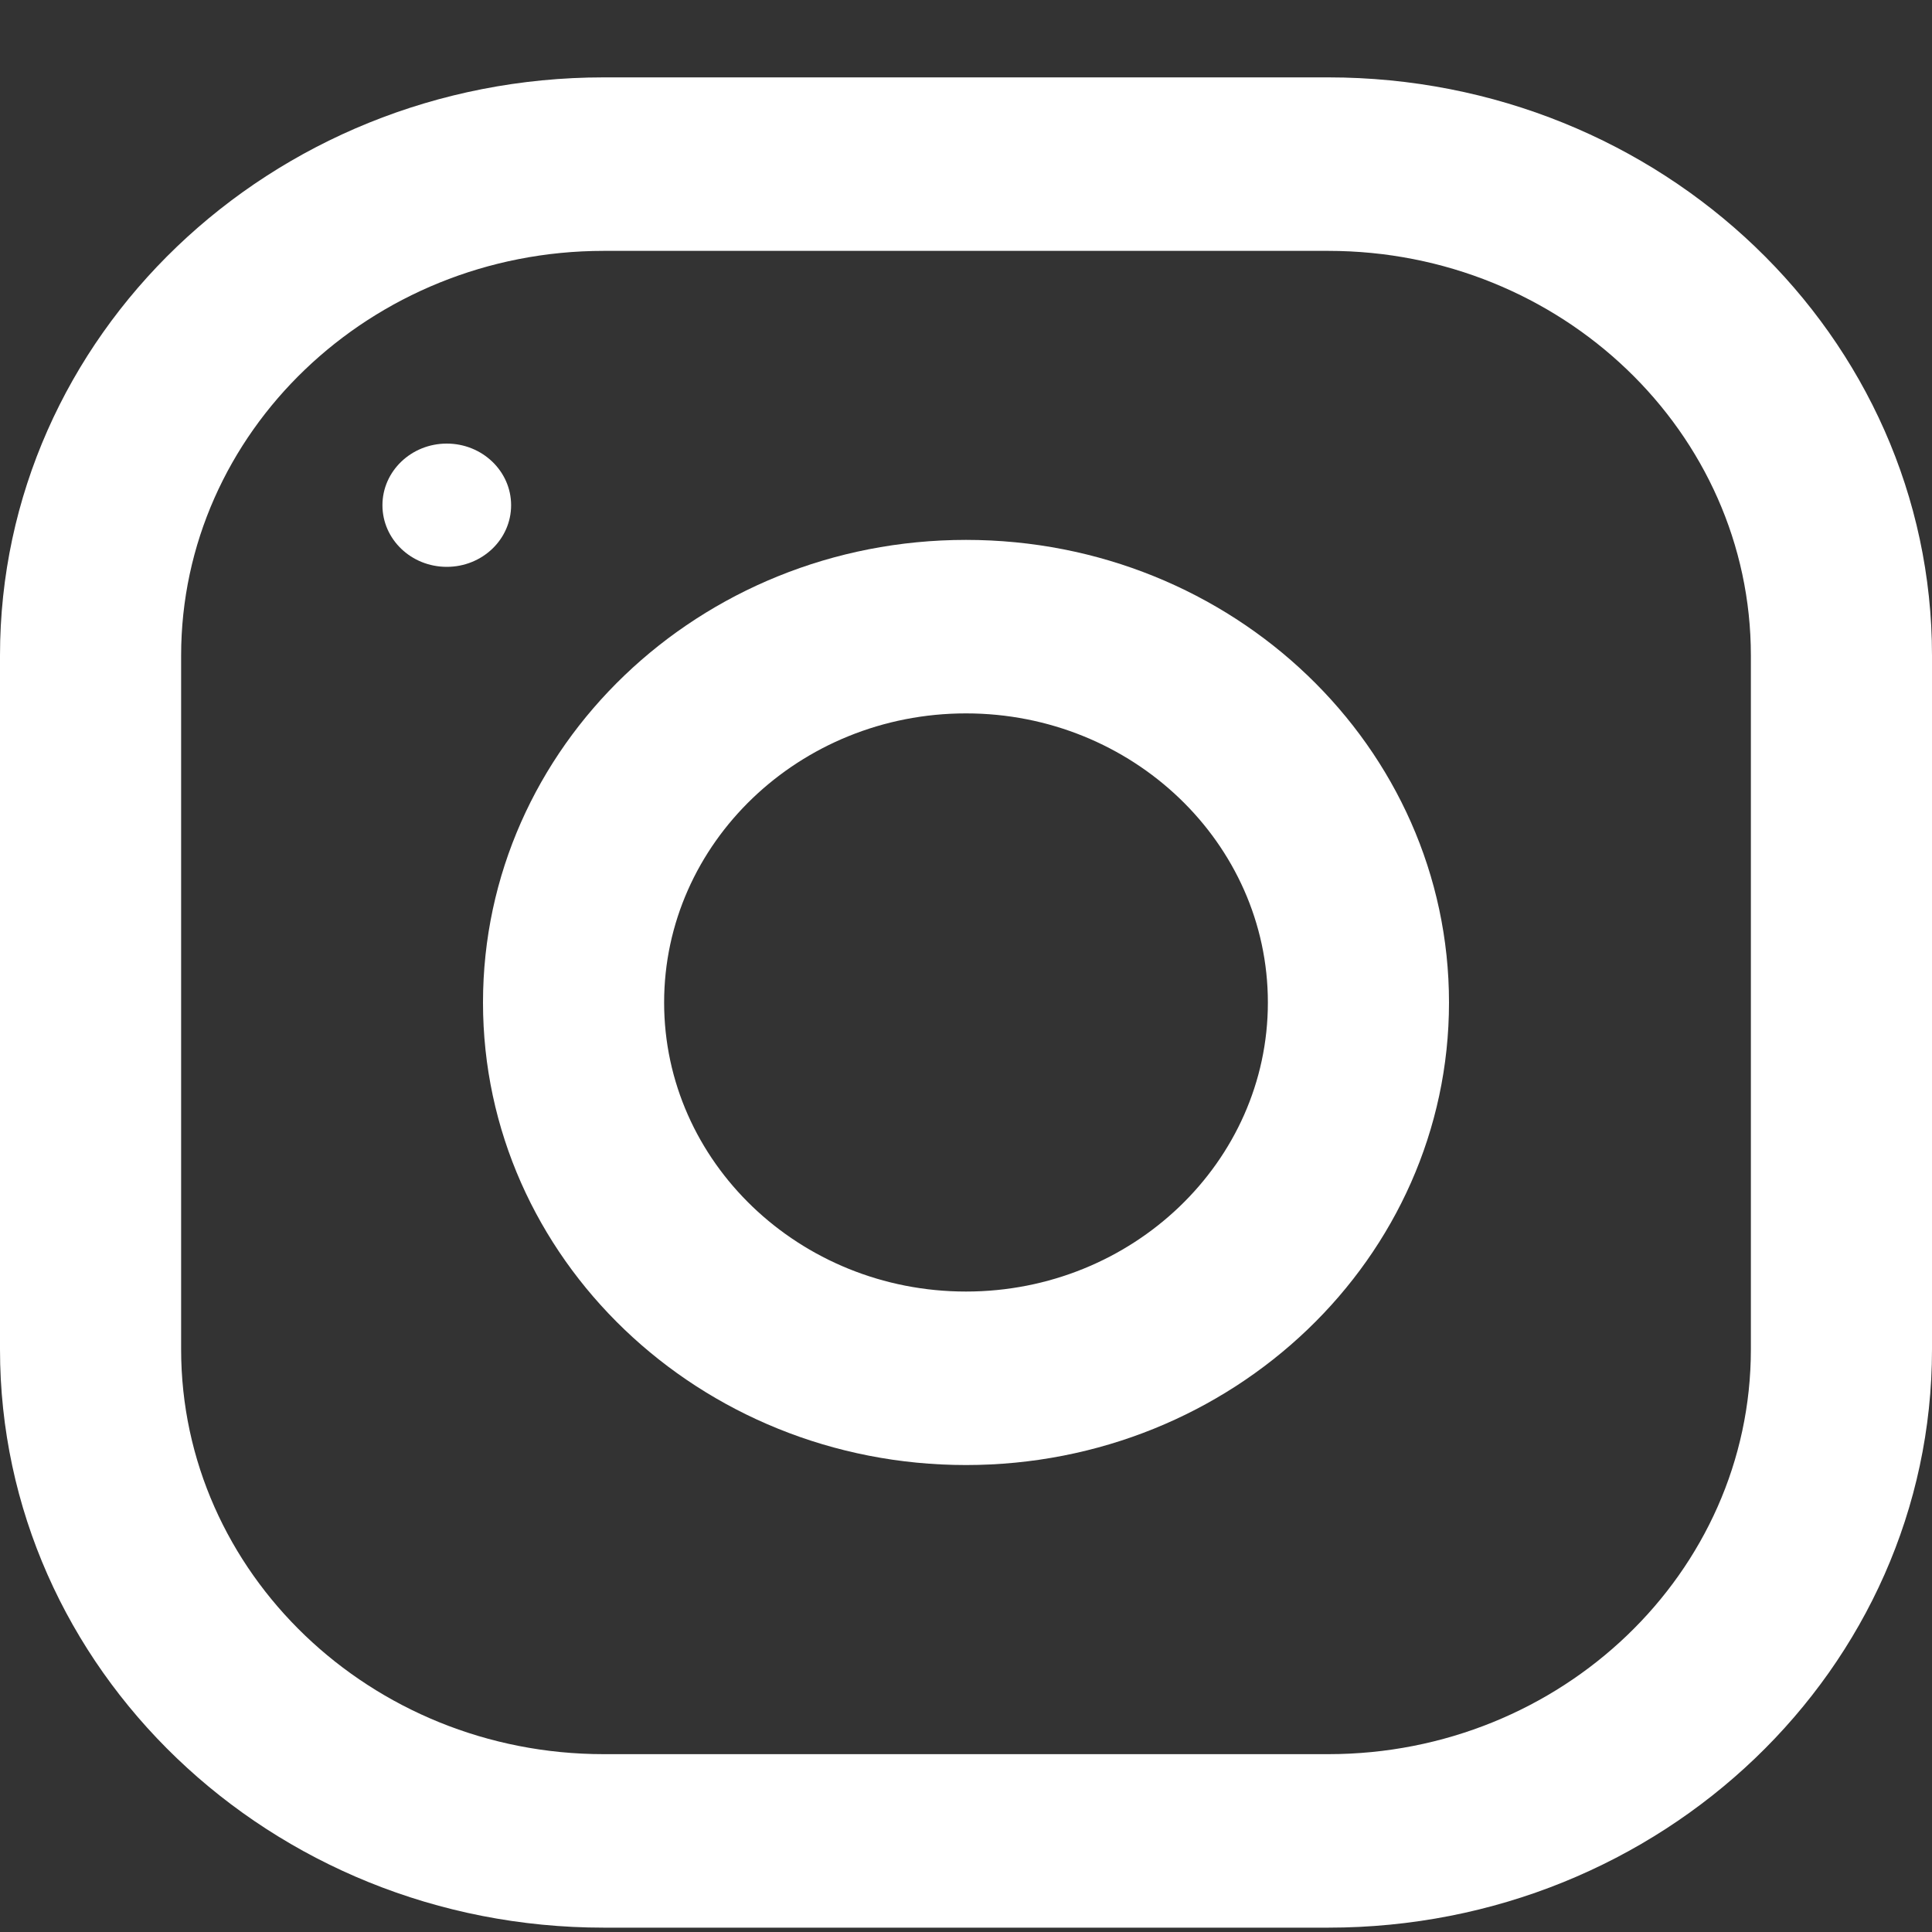 <svg width="20" height="20" viewBox="0 0 20 20" fill="none" xmlns="http://www.w3.org/2000/svg">
<rect x="0" y="0" width="20" height="20" fill="#333333" stroke="none"/>
<path d="M-6.01032e-07 6.786L-2.73196e-07 13.969C-1.22337e-07 17.274 2.799 19.955 6.25 19.955L13.75 19.955C17.201 19.955 20 17.274 20 13.969L20 6.786C20 3.481 17.201 0.801 13.75 0.801L6.25 0.801C2.799 0.801 -7.5189e-07 3.481 -6.01032e-07 6.786ZM13.75 2.597C16.163 2.597 18.125 4.476 18.125 6.786L18.125 13.969C18.125 16.279 16.163 18.159 13.75 18.159L6.25 18.159C3.837 18.159 1.875 16.279 1.875 13.969L1.875 6.786C1.875 4.476 3.837 2.597 6.25 2.597L13.75 2.597Z" fill="white"/>
<path d="M5 10.378C5 13.022 7.239 15.166 10 15.166C12.761 15.166 15 13.022 15 10.378C15 7.733 12.761 5.589 10 5.589C7.239 5.589 5 7.733 5 10.378ZM13.125 10.378C13.125 12.027 11.723 13.37 10 13.37C8.276 13.37 6.875 12.027 6.875 10.378C6.875 8.728 8.276 7.385 10 7.385C11.723 7.385 13.125 8.728 13.125 10.378Z" fill="white"/>
<path d="M5.291 5.23C5.291 4.878 4.993 4.592 4.625 4.592C4.257 4.592 3.959 4.878 3.959 5.23C3.959 5.583 4.257 5.868 4.625 5.868C4.993 5.868 5.291 5.583 5.291 5.23Z" fill="white"/>
</svg>
